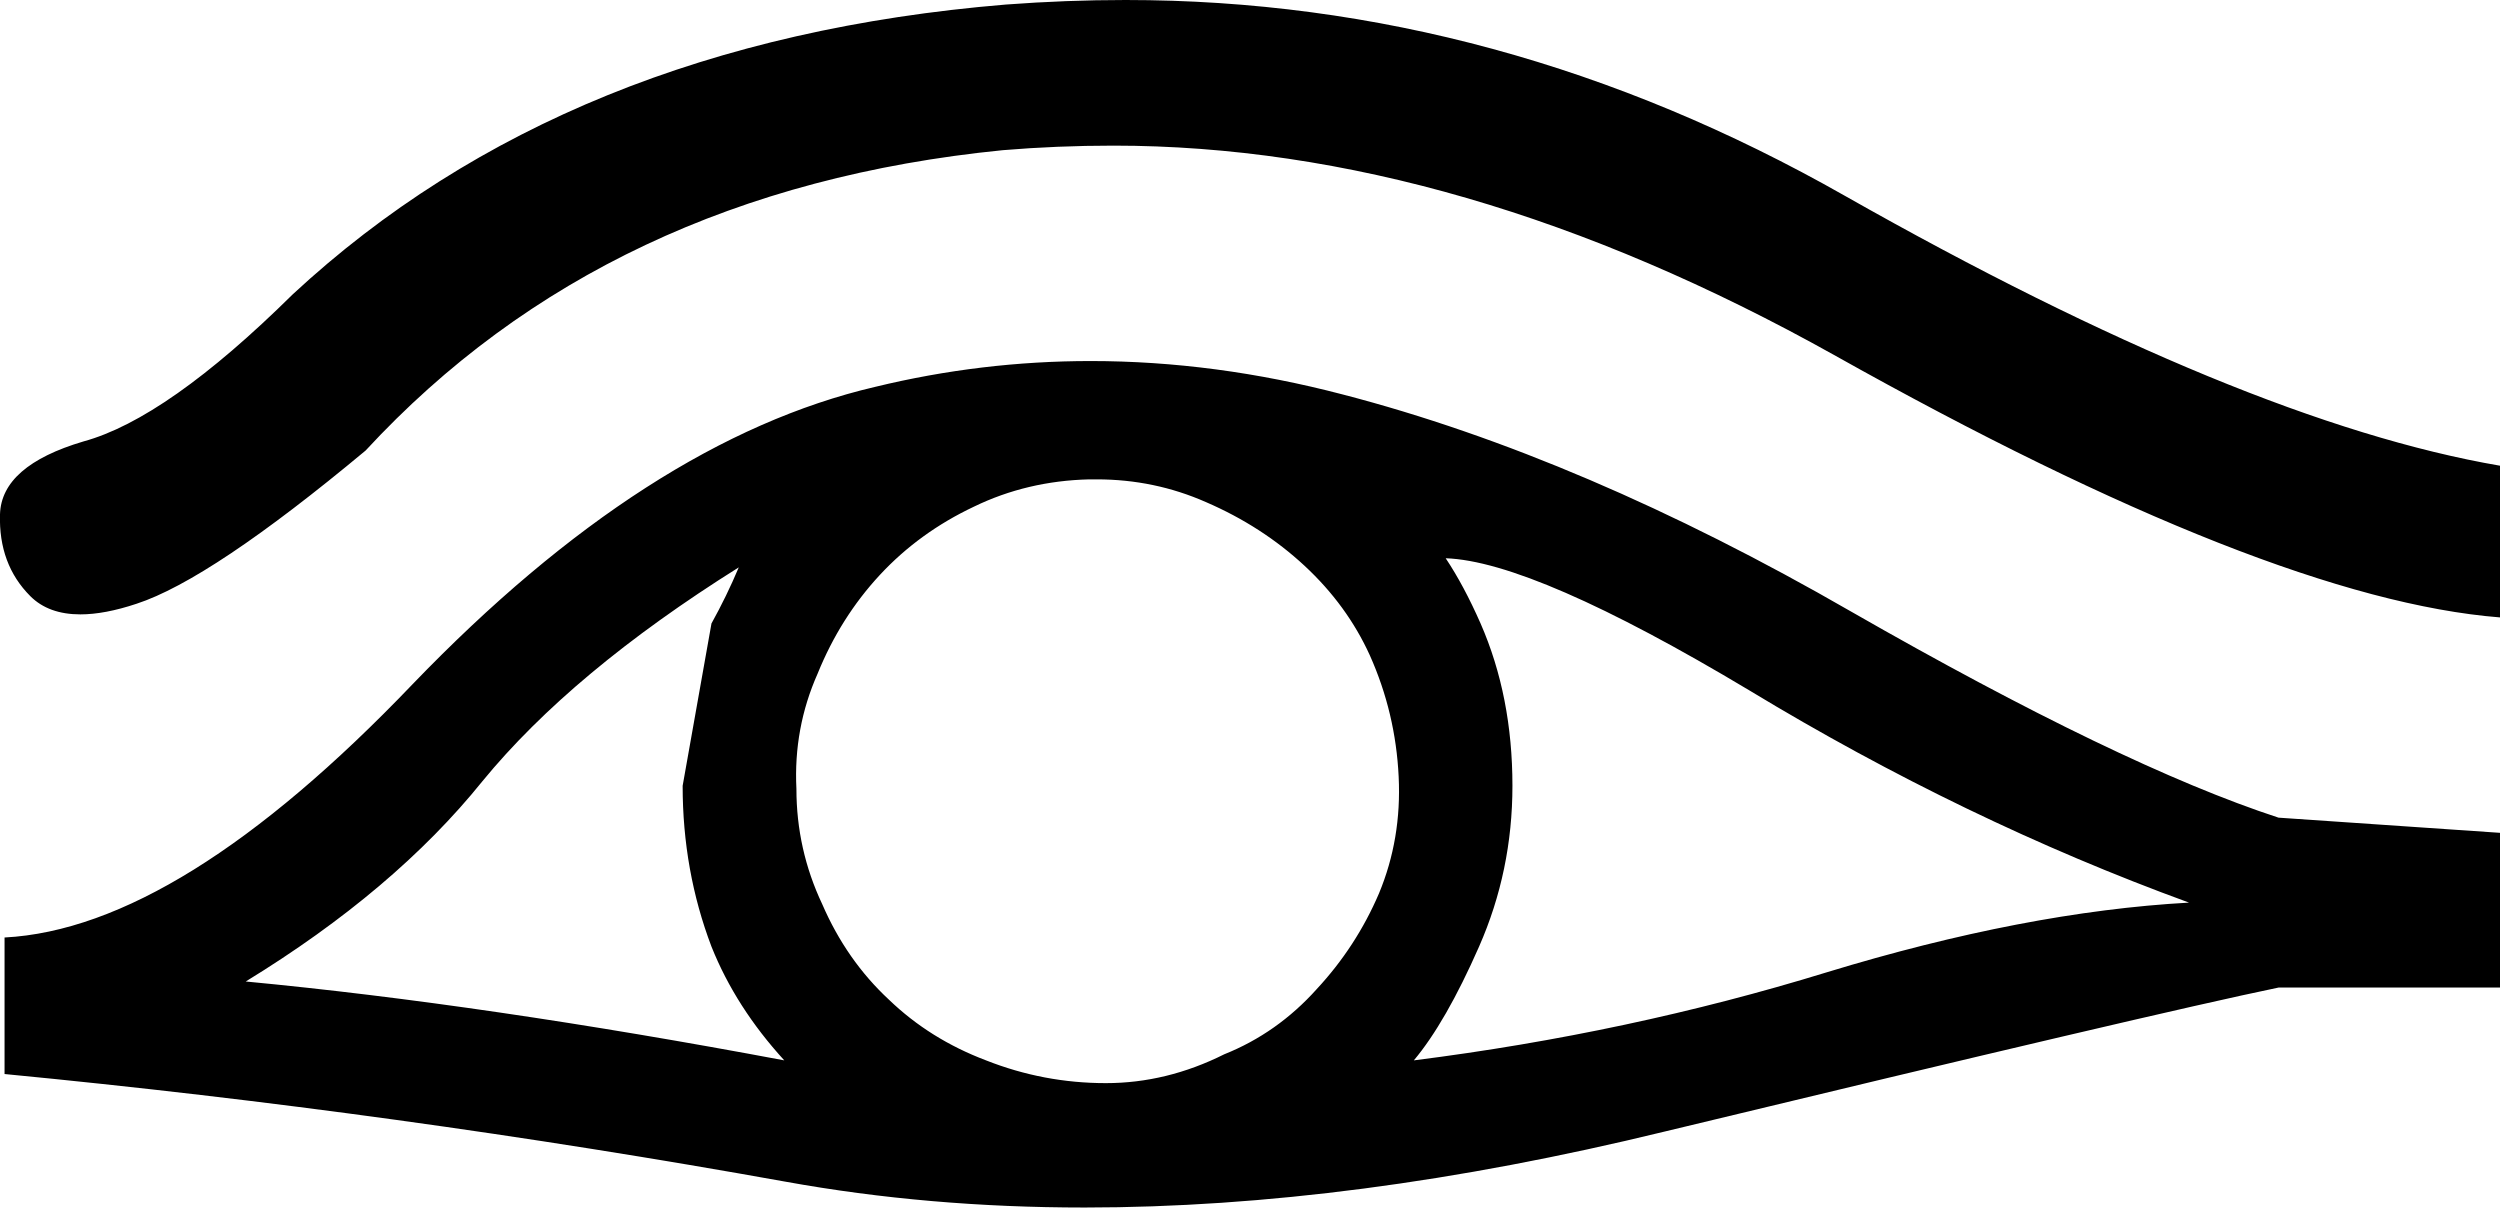 <?xml version='1.0' encoding ='UTF-8' standalone='yes'?>
<svg width='16.48' height='7.96' xmlns='http://www.w3.org/2000/svg' xmlns:xlink='http://www.w3.org/1999/xlink' >
<path style='fill:black; stroke:none' d=' M 7.42 0  Q 7.03 0 6.63 0.03  Q 3.73 0.27 1.93 1.94  Q 1.1 2.76 0.55 2.91  Q 0.01 3.07 0 3.39  Q -0.01 3.72 0.2 3.93  Q 0.32 4.05 0.53 4.05  Q 0.69 4.05 0.9 3.98  Q 1.39 3.82 2.41 2.97  Q 4 1.25 6.61 0.99  Q 6.97 0.96 7.34 0.96  Q 9.62 0.96 12.09 2.34  Q 14.96 3.95 16.48 4.07  L 16.48 3.07  Q 14.79 2.78 12.16 1.29  Q 9.89 0 7.42 0  Z  M 4.87 3.74  L 4.87 3.74  Q 4.79 3.93 4.69 4.11  L 4.5 5.18  Q 4.5 5.74 4.69 6.24  Q 4.85 6.64 5.17 6.99  Q 3.2 6.62 1.62 6.47  Q 2.6 5.87 3.18 5.15  Q 3.77 4.43 4.87 3.74  Z  M 9.53 3.68  L 9.53 3.68  Q 10.11 3.7 11.53 4.55  Q 12.95 5.41 14.43 5.95  Q 13.35 6.01 12.04 6.41  Q 10.74 6.81 9.32 6.99  Q 9.53 6.74 9.75 6.24  Q 9.97 5.74 9.97 5.18  Q 9.97 4.59 9.76 4.11  Q 9.65 3.86 9.53 3.68  Z  M 7.23 3.16  Q 7.61 3.16 7.95 3.31  Q 8.32 3.47 8.6 3.73  Q 8.88 3.99 9.03 4.32  Q 9.2 4.7 9.22 5.12  Q 9.24 5.53 9.09 5.89  Q 8.94 6.24 8.68 6.52  Q 8.42 6.81 8.07 6.95  Q 7.69 7.14 7.29 7.14  Q 6.88 7.14 6.5 6.99  Q 6.13 6.85 5.86 6.59  Q 5.58 6.33 5.42 5.96  Q 5.25 5.6 5.25 5.2  Q 5.23 4.8 5.39 4.44  Q 5.54 4.07 5.8 3.79  Q 6.06 3.51 6.42 3.34  Q 6.77 3.17 7.18 3.16  Q 7.2 3.16 7.23 3.16  Z  M 7.19 2.38  Q 6.47 2.38 5.77 2.55  Q 4.27 2.9 2.72 4.51  Q 1.18 6.12 0.03 6.18  L 0.03 7.08  Q 2.62 7.33 5.18 7.79  Q 6.12 7.96 7.15 7.96  Q 8.92 7.96 10.97 7.46  Q 14.2 6.68 15.02 6.51  L 16.48 6.51  L 16.48 5.49  L 15.02 5.39  Q 13.98 5.05 12.2 4.03  Q 10.43 3.01 8.85 2.6  Q 8.01 2.38 7.19 2.38  Z '/></svg>
